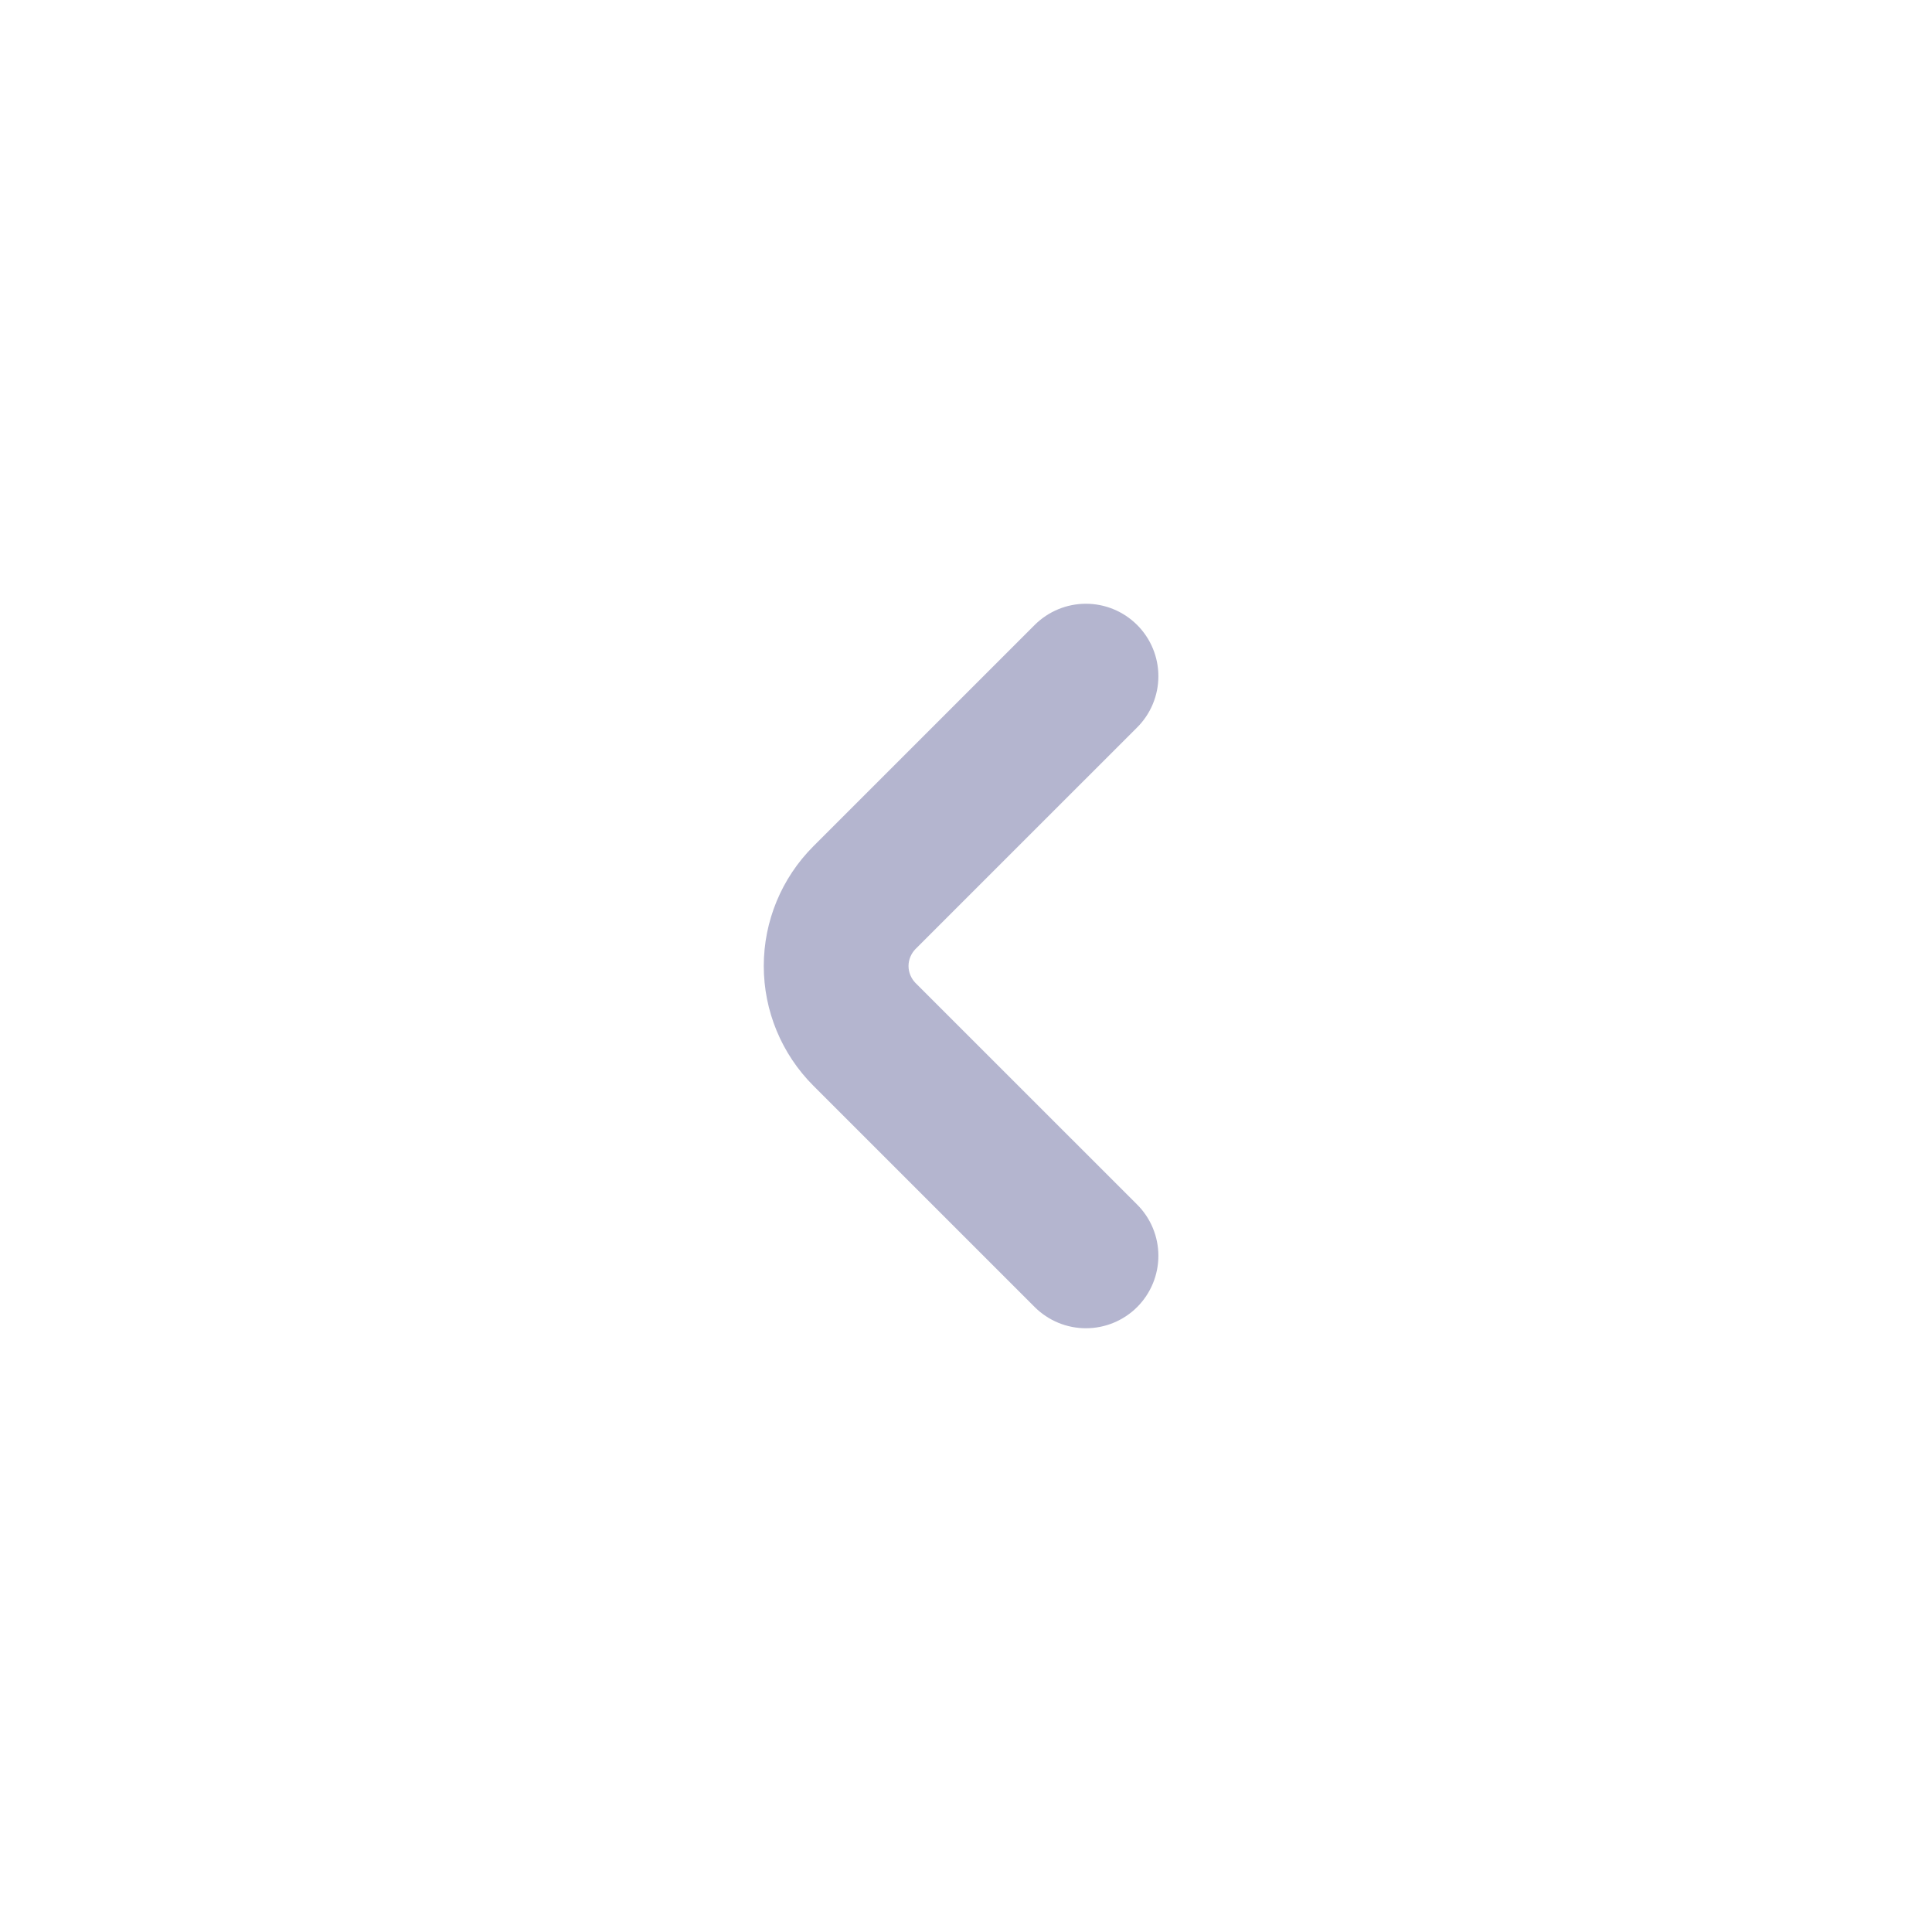 <svg width="40" height="40" viewBox="0 0 40 40" fill="none" xmlns="http://www.w3.org/2000/svg">
<path d="M18.957 20.354C18.911 20.308 18.874 20.252 18.849 20.192C18.823 20.131 18.81 20.066 18.81 20C18.81 19.934 18.823 19.869 18.849 19.808C18.874 19.748 18.911 19.692 18.957 19.646L23.543 15.061C23.825 14.78 23.983 14.398 23.983 14C23.983 13.602 23.825 13.221 23.544 12.94C23.262 12.658 22.881 12.5 22.483 12.5C22.085 12.5 21.704 12.658 21.422 12.939L16.836 17.525C16.181 18.182 15.813 19.072 15.813 20C15.813 20.928 16.181 21.818 16.836 22.475L21.422 27.061C21.704 27.342 22.085 27.5 22.483 27.5C22.881 27.5 23.262 27.342 23.544 27.061C23.825 26.779 23.983 26.398 23.983 26C23.983 25.602 23.825 25.22 23.543 24.939L18.957 20.354Z" fill="#B4B5CF"/>
</svg>
